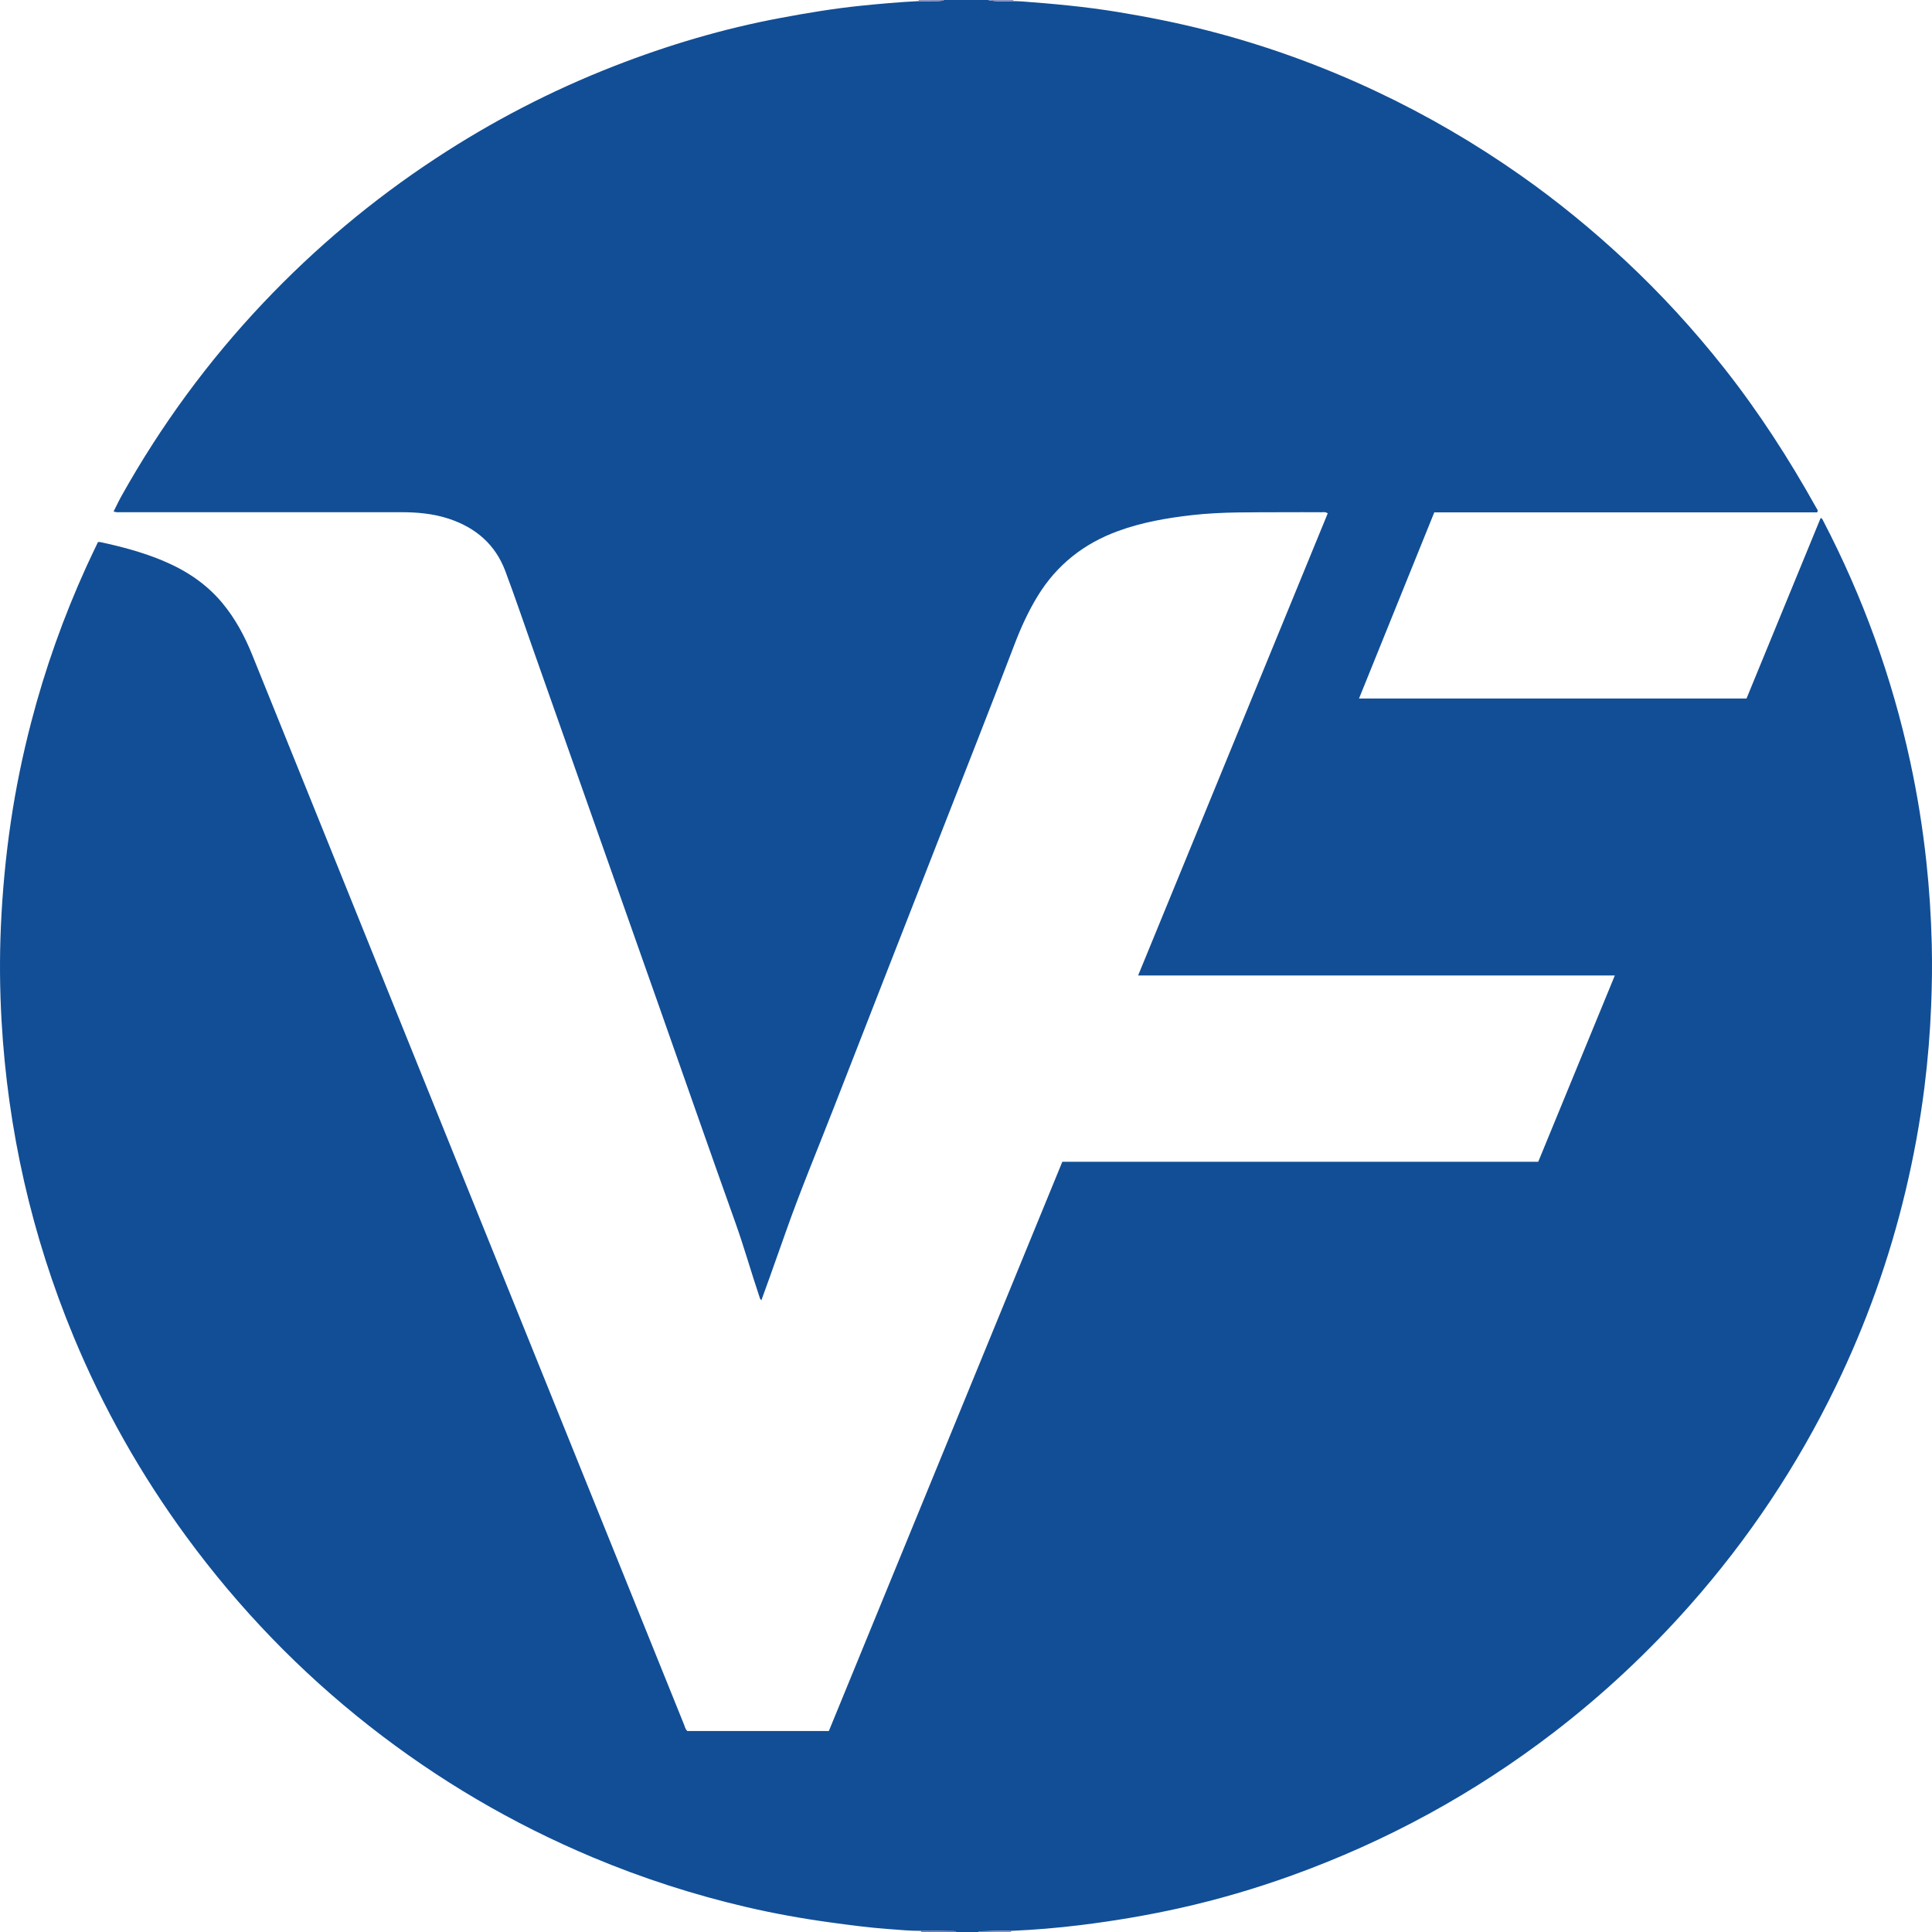 <?xml version="1.0" encoding="iso-8859-1"?>
<!-- Generator: Adobe Illustrator 27.0.0, SVG Export Plug-In . SVG Version: 6.00 Build 0)  -->
<svg version="1.1" id="Layer_1" xmlns="http://www.w3.org/2000/svg" xmlns:xlink="http://www.w3.org/1999/xlink" x="0px" y="0px"
	 viewBox="0 0 1590.007 1590" style="enable-background:new 0 0 1590.007 1590;" xml:space="preserve">
<g>
	<path style="fill:#114E96;" d="M777.034,0c12,0,24,0,36,0c6.962,1.592,14.018,1.042,21.055,0.931
		c2.331,0.079,4.669,0.077,6.993,0.25c26.24,1.949,52.415,4.366,78.416,8.625c24.971,4.09,49.756,9.018,74.256,15.298
		c47.794,12.25,94,28.964,138.642,49.978c41.791,19.673,81.551,42.839,119.331,69.415c30.16,21.216,58.609,44.528,85.569,69.671
		c29.423,27.44,56.534,57.001,81.473,88.572c28.651,36.27,53.602,74.975,76.084,115.31c0.513,0.92,1.676,1.775,0.641,3.598
		c-104.825,0-209.906,0-315.092,0c-20.695,51.178-41.237,101.978-61.959,153.225c106.644,0,212.71,0,318.902,0
		c20.399-49.665,40.725-99.152,61.046-148.626c1.455,0.597,1.615,1.48,1.99,2.2c32.739,62.878,56.689,128.941,71.661,198.236
		c5.872,27.181,10.303,54.595,13.29,82.261c2.434,22.544,3.917,45.136,4.469,67.786c0.414,16.99,0.192,33.979-0.497,50.976
		c-0.912,22.489-2.731,44.893-5.538,67.2c-3.637,28.901-8.912,57.522-15.69,85.871c-13.232,55.342-32.267,108.616-57.055,159.8
		c-31.814,65.692-71.922,125.895-120.321,180.574c-33.896,38.293-71.019,73.089-111.566,104.264
		c-65.936,50.695-138.094,89.974-216.306,118.162c-30.057,10.833-60.683,19.786-91.866,26.748
		c-26.972,6.021-54.197,10.591-81.636,13.977c-19.026,2.348-38.092,3.947-57.235,4.758c-8.581-0.483-17.148,0.285-25.723,0.338
		c-0.445,0.003-0.887,0.393-1.33,0.603c-6,0-12,0-18,0c-0.585-0.265-1.169-0.761-1.754-0.761
		c-9.096,0.006-18.188-0.661-27.286-0.207c-8.85,0.102-17.653-0.809-26.457-1.442c-16.111-1.157-32.123-3.278-48.129-5.47
		c-23.263-3.186-46.355-7.343-69.201-12.665c-43.307-10.088-85.503-23.726-126.526-40.939
		c-66.056-27.717-127.262-63.711-183.603-107.922c-57.365-45.014-107.525-97.052-150.637-155.847
		c-37.644-51.338-68.742-106.396-93.093-165.236C25.93,1016.349,6.387,929.776,1.271,839.96c-1.469-25.79-1.682-51.609-0.548-77.45
		c1.266-28.816,3.953-57.464,8.161-85.995c4.082-27.68,9.731-55.03,16.768-82.093C37.096,550.405,52.28,507.701,71.1,466.296
		c3.085-6.787,6.364-13.486,9.54-20.198c0.779,0,1.288-0.087,1.756,0.013c17.588,3.75,34.933,8.358,51.563,15.306
		c18.839,7.871,35.543,18.746,48.793,34.598c10.697,12.798,18.492,27.285,24.685,42.578
		c38.677,95.503,77.13,191.097,115.695,286.645c59.962,148.561,119.959,297.107,179.932,445.664
		c19.97,49.467,39.905,98.947,59.887,148.409c0.73,1.807,1.044,3.879,2.743,5.277c38.763,0,77.529,0,116.437,0
		c64.06-156.188,128.054-312.215,192.146-468.48c130.683,0,261.129,0,391.676,0c21-51.08,41.882-101.875,63.02-153.291
		c-131.106,0-261.378,0-392.323,0c52.184-127.181,104.137-253.799,156.054-380.329c-1.865-1.385-3.586-0.914-5.197-0.92
		c-10.666-0.044-21.332-0.076-31.998-0.012c-24.816,0.149-49.645-0.446-74.392,2.367c-20.726,2.356-41.141,5.895-60.828,13.068
		c-28.218,10.283-50.538,27.782-66.269,53.501c-7.664,12.53-13.757,25.825-18.973,39.511
		c-20.952,54.97-42.605,109.667-64.014,164.459c-28.363,72.588-56.793,145.151-85.057,217.777
		c-13.196,33.909-27.28,67.476-39.354,101.819c-4.299,12.227-8.65,24.435-13.002,36.644c-2.285,6.409-4.624,12.799-6.995,19.356
		c-1.285-1.019-1.35-2.054-1.666-2.991c-6.792-20.145-12.533-40.619-19.69-60.663c-21.011-58.845-41.57-117.852-62.353-176.779
		c-34.602-98.111-69.238-196.211-103.863-294.314c-7.688-21.783-15.076-43.68-23.177-65.309
		c-8.255-22.043-24.514-35.864-46.676-43.147c-12.83-4.216-26.027-5.327-39.416-5.323c-76.662,0.024-153.324,0.014-229.986-0.004
		c-1.922,0-3.912,0.312-6.312-0.566c2.337-4.597,4.352-8.929,6.68-13.086c32.295-57.666,71.069-110.601,116.491-158.607
		c42.651-45.077,89.91-84.704,141.774-118.822c46.292-30.453,95.215-55.83,146.819-75.986
		c44.551-17.401,90.238-30.945,137.297-39.725c21.765-4.061,43.579-7.706,65.627-9.973c15.912-1.636,31.829-3.04,47.802-3.834
		c3.778,0.5,7.566,0.165,11.337,0.004C770.56,0.796,773.9,1.374,777.034,0z"/>
	<path style="fill:#6878B0;" d="M758.034,1590c-0.013-0.323-0.027-0.645-0.04-0.968c9.099-0.455,18.19,0.213,27.286,0.207
		c0.584,0,1.169,0.496,1.754,0.761C777.367,1590,767.701,1590,758.034,1590z"/>
	<path style="fill:#808BBC;" d="M832.087,1589.058c-0.018,0.314-0.035,0.628-0.053,0.942c-9,0-18,0-27,0
		c0.443-0.21,0.886-0.601,1.33-0.603C814.939,1589.344,823.505,1588.576,832.087,1589.058z"/>
	<path style="fill:#8690BF;" d="M755.976,0.93c0.236-0.296,0.255-0.606,0.058-0.93c7,0,14,0,21,0
		c-3.134,1.374-6.474,0.796-9.72,0.934C763.542,1.094,759.754,1.43,755.976,0.93z"/>
	<path style="fill:#8690BF;" d="M834.034,0c-0.2,0.323-0.182,0.634,0.055,0.931c-7.037,0.11-14.093,0.661-21.055-0.931
		C820.034,0,827.034,0,834.034,0z"/>
</g>
</svg>
